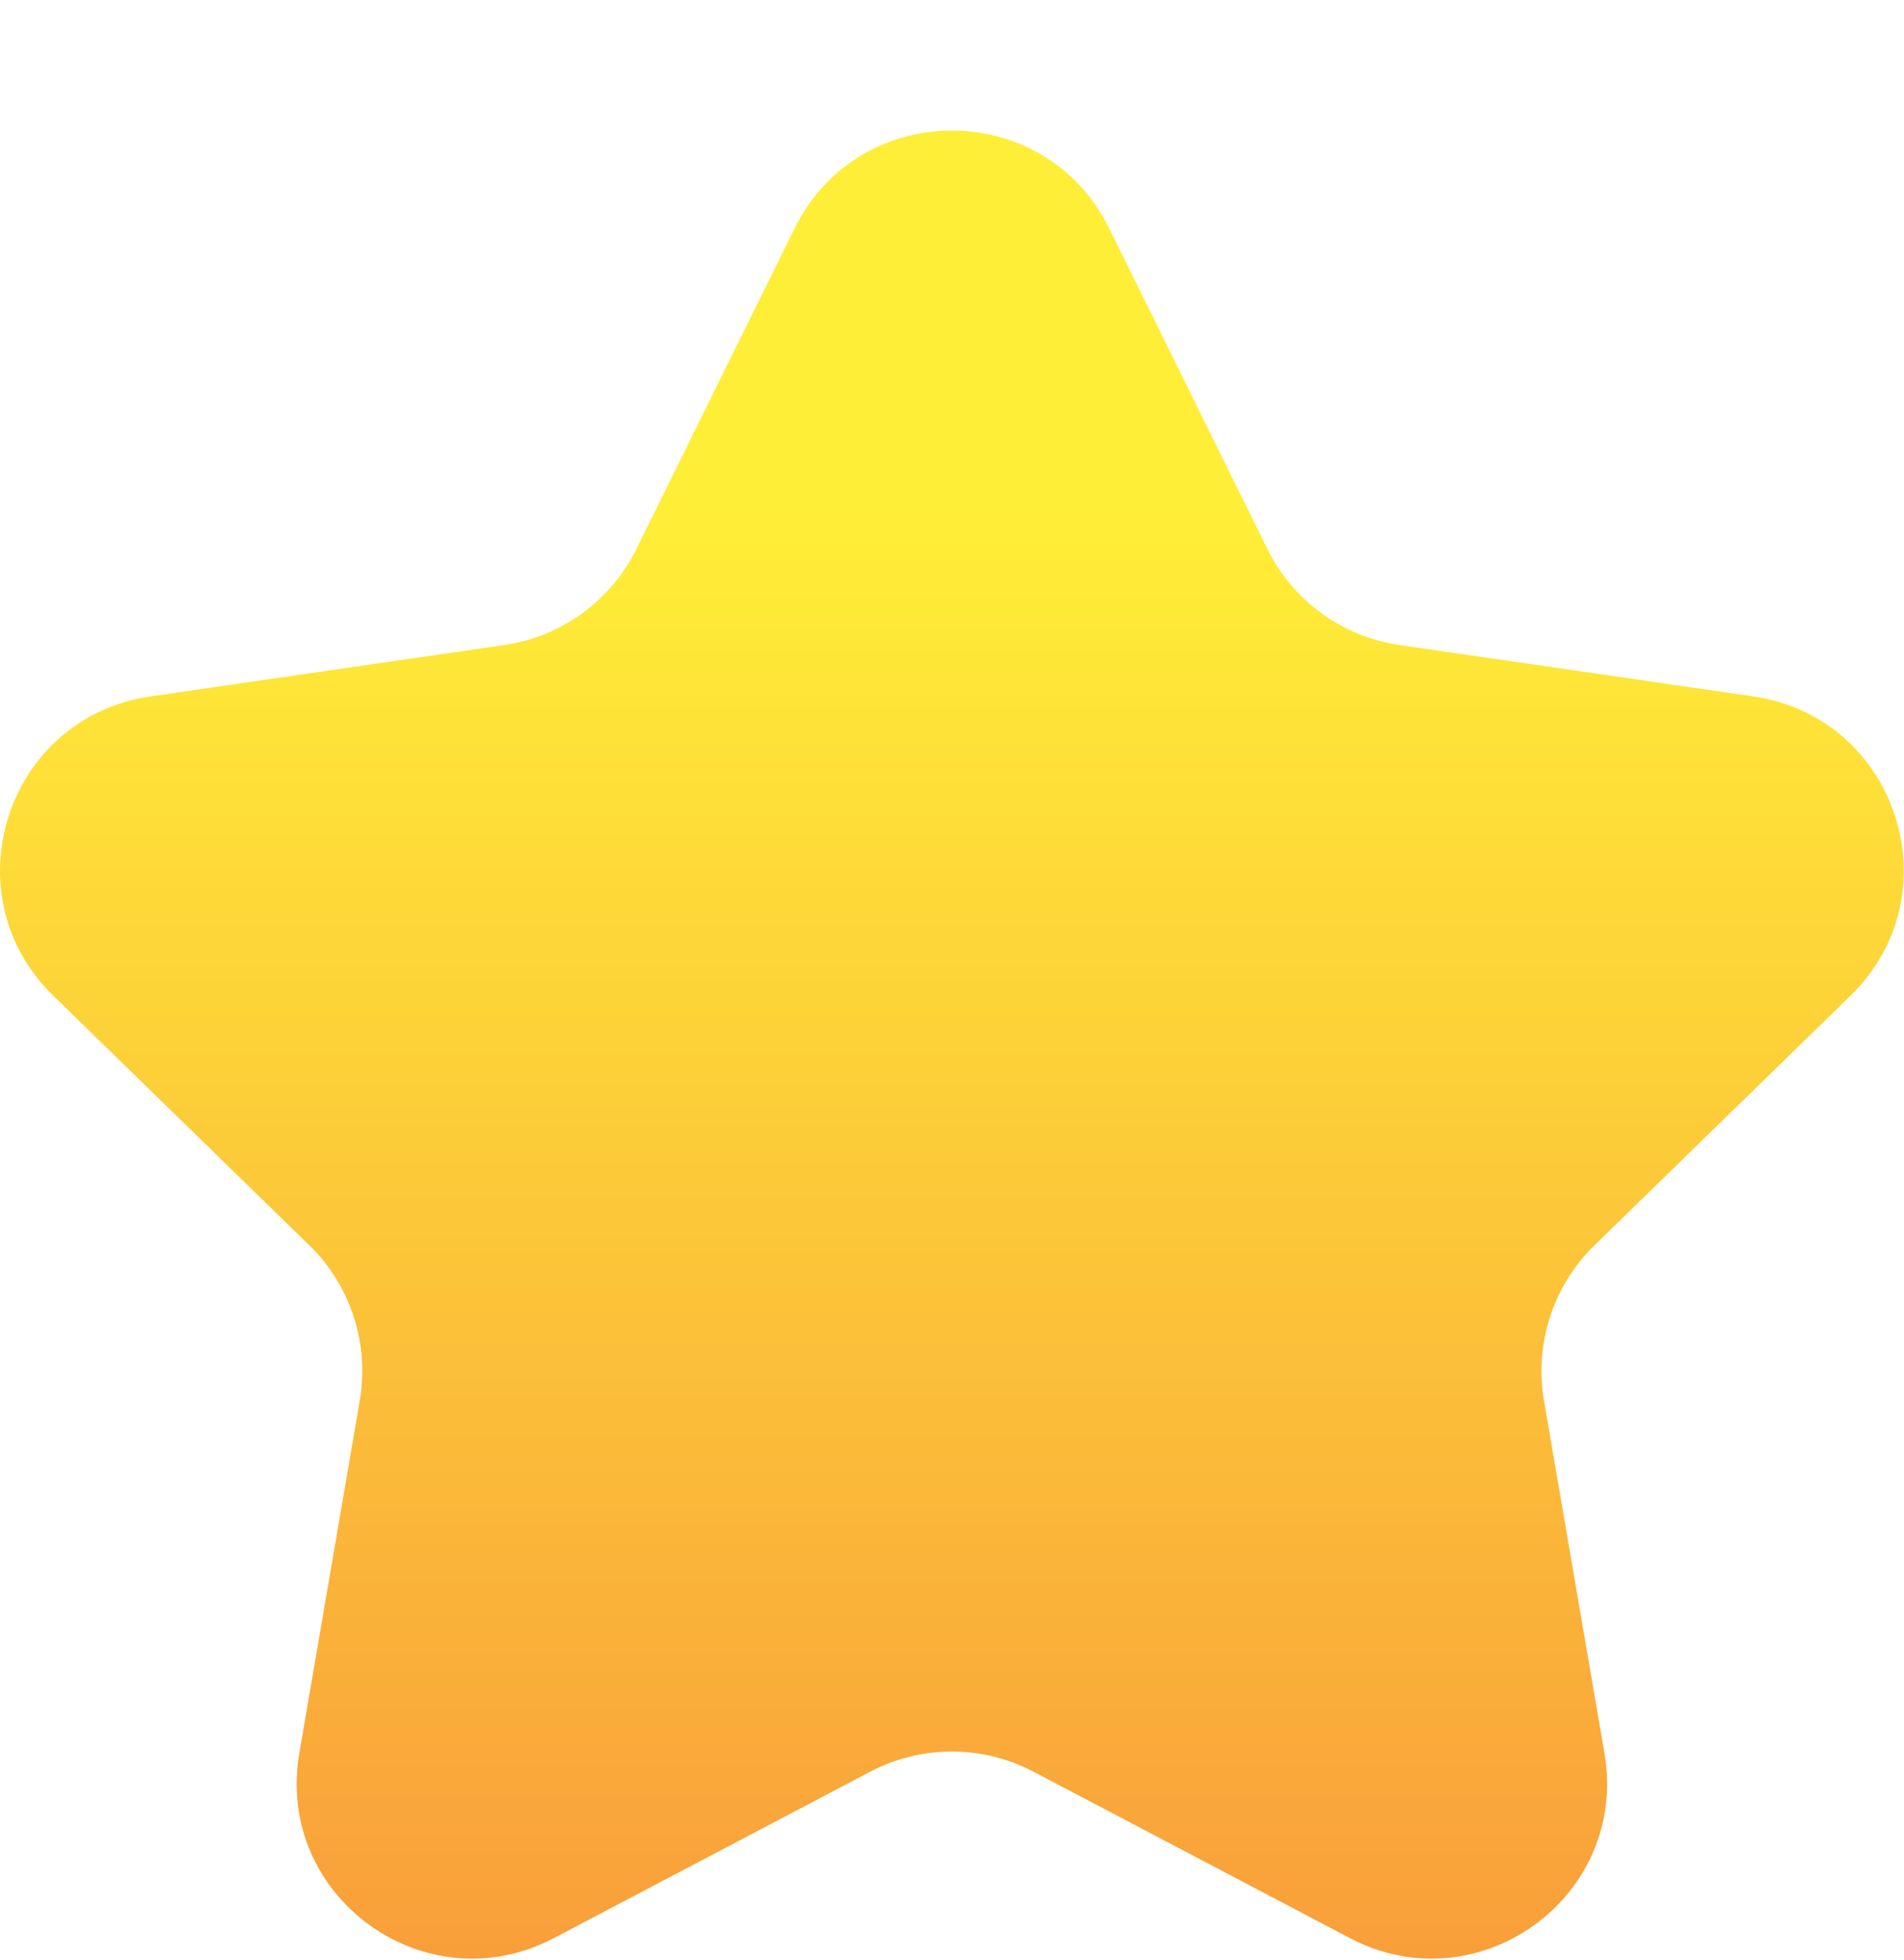 <svg width="68" height="70" viewBox="0 0 68 70" fill="none" xmlns="http://www.w3.org/2000/svg">
<g filter="url(#filter0_d_521_2713)">
<path d="M28.378 3.493C30.675 -1.164 37.316 -1.164 39.614 3.493L45.264 14.948C46.176 16.798 47.94 18.08 49.981 18.377L62.621 20.214C67.758 20.961 69.81 27.274 66.094 30.898L56.943 39.823C55.468 41.262 54.794 43.335 55.142 45.366L57.302 57.965C58.179 63.083 52.807 66.985 48.212 64.568L36.912 58.624C35.086 57.663 32.905 57.663 31.079 58.624L19.78 64.568C15.184 66.985 9.812 63.083 10.689 57.965L12.849 45.366C13.197 43.335 12.524 41.262 11.049 39.823L1.897 30.898C-1.819 27.274 0.233 20.961 5.37 20.214L18.01 18.377C20.051 18.08 21.815 16.798 22.727 14.948L28.378 3.493Z" fill="url(#paint0_linear_521_2713)"/>
</g>
<defs>
<filter id="filter0_d_521_2713" x="0" y="0" width="67.991" height="70" filterUnits="userSpaceOnUse" color-interpolation-filters="sRGB">
<feFlood flood-opacity="0" result="BackgroundImageFix"/>
<feColorMatrix in="SourceAlpha" type="matrix" values="0 0 0 0 0 0 0 0 0 0 0 0 0 0 0 0 0 0 127 0" result="hardAlpha"/>
<feOffset dy="4.663"/>
<feComposite in2="hardAlpha" operator="out"/>
<feColorMatrix type="matrix" values="0 0 0 0 1 0 0 0 0 0.392 0 0 0 0 0.2 0 0 0 1 0"/>
<feBlend mode="normal" in2="BackgroundImageFix" result="effect1_dropShadow_521_2713"/>
<feBlend mode="normal" in="SourceGraphic" in2="effect1_dropShadow_521_2713" result="shape"/>
</filter>
<linearGradient id="paint0_linear_521_2713" x1="33.996" y1="-7.897" x2="33.996" y2="78.752" gradientUnits="userSpaceOnUse">
<stop offset="0.25" stop-color="#FFEE37"/>
<stop offset="1" stop-color="#F78A3B"/>
</linearGradient>
</defs>
</svg>
